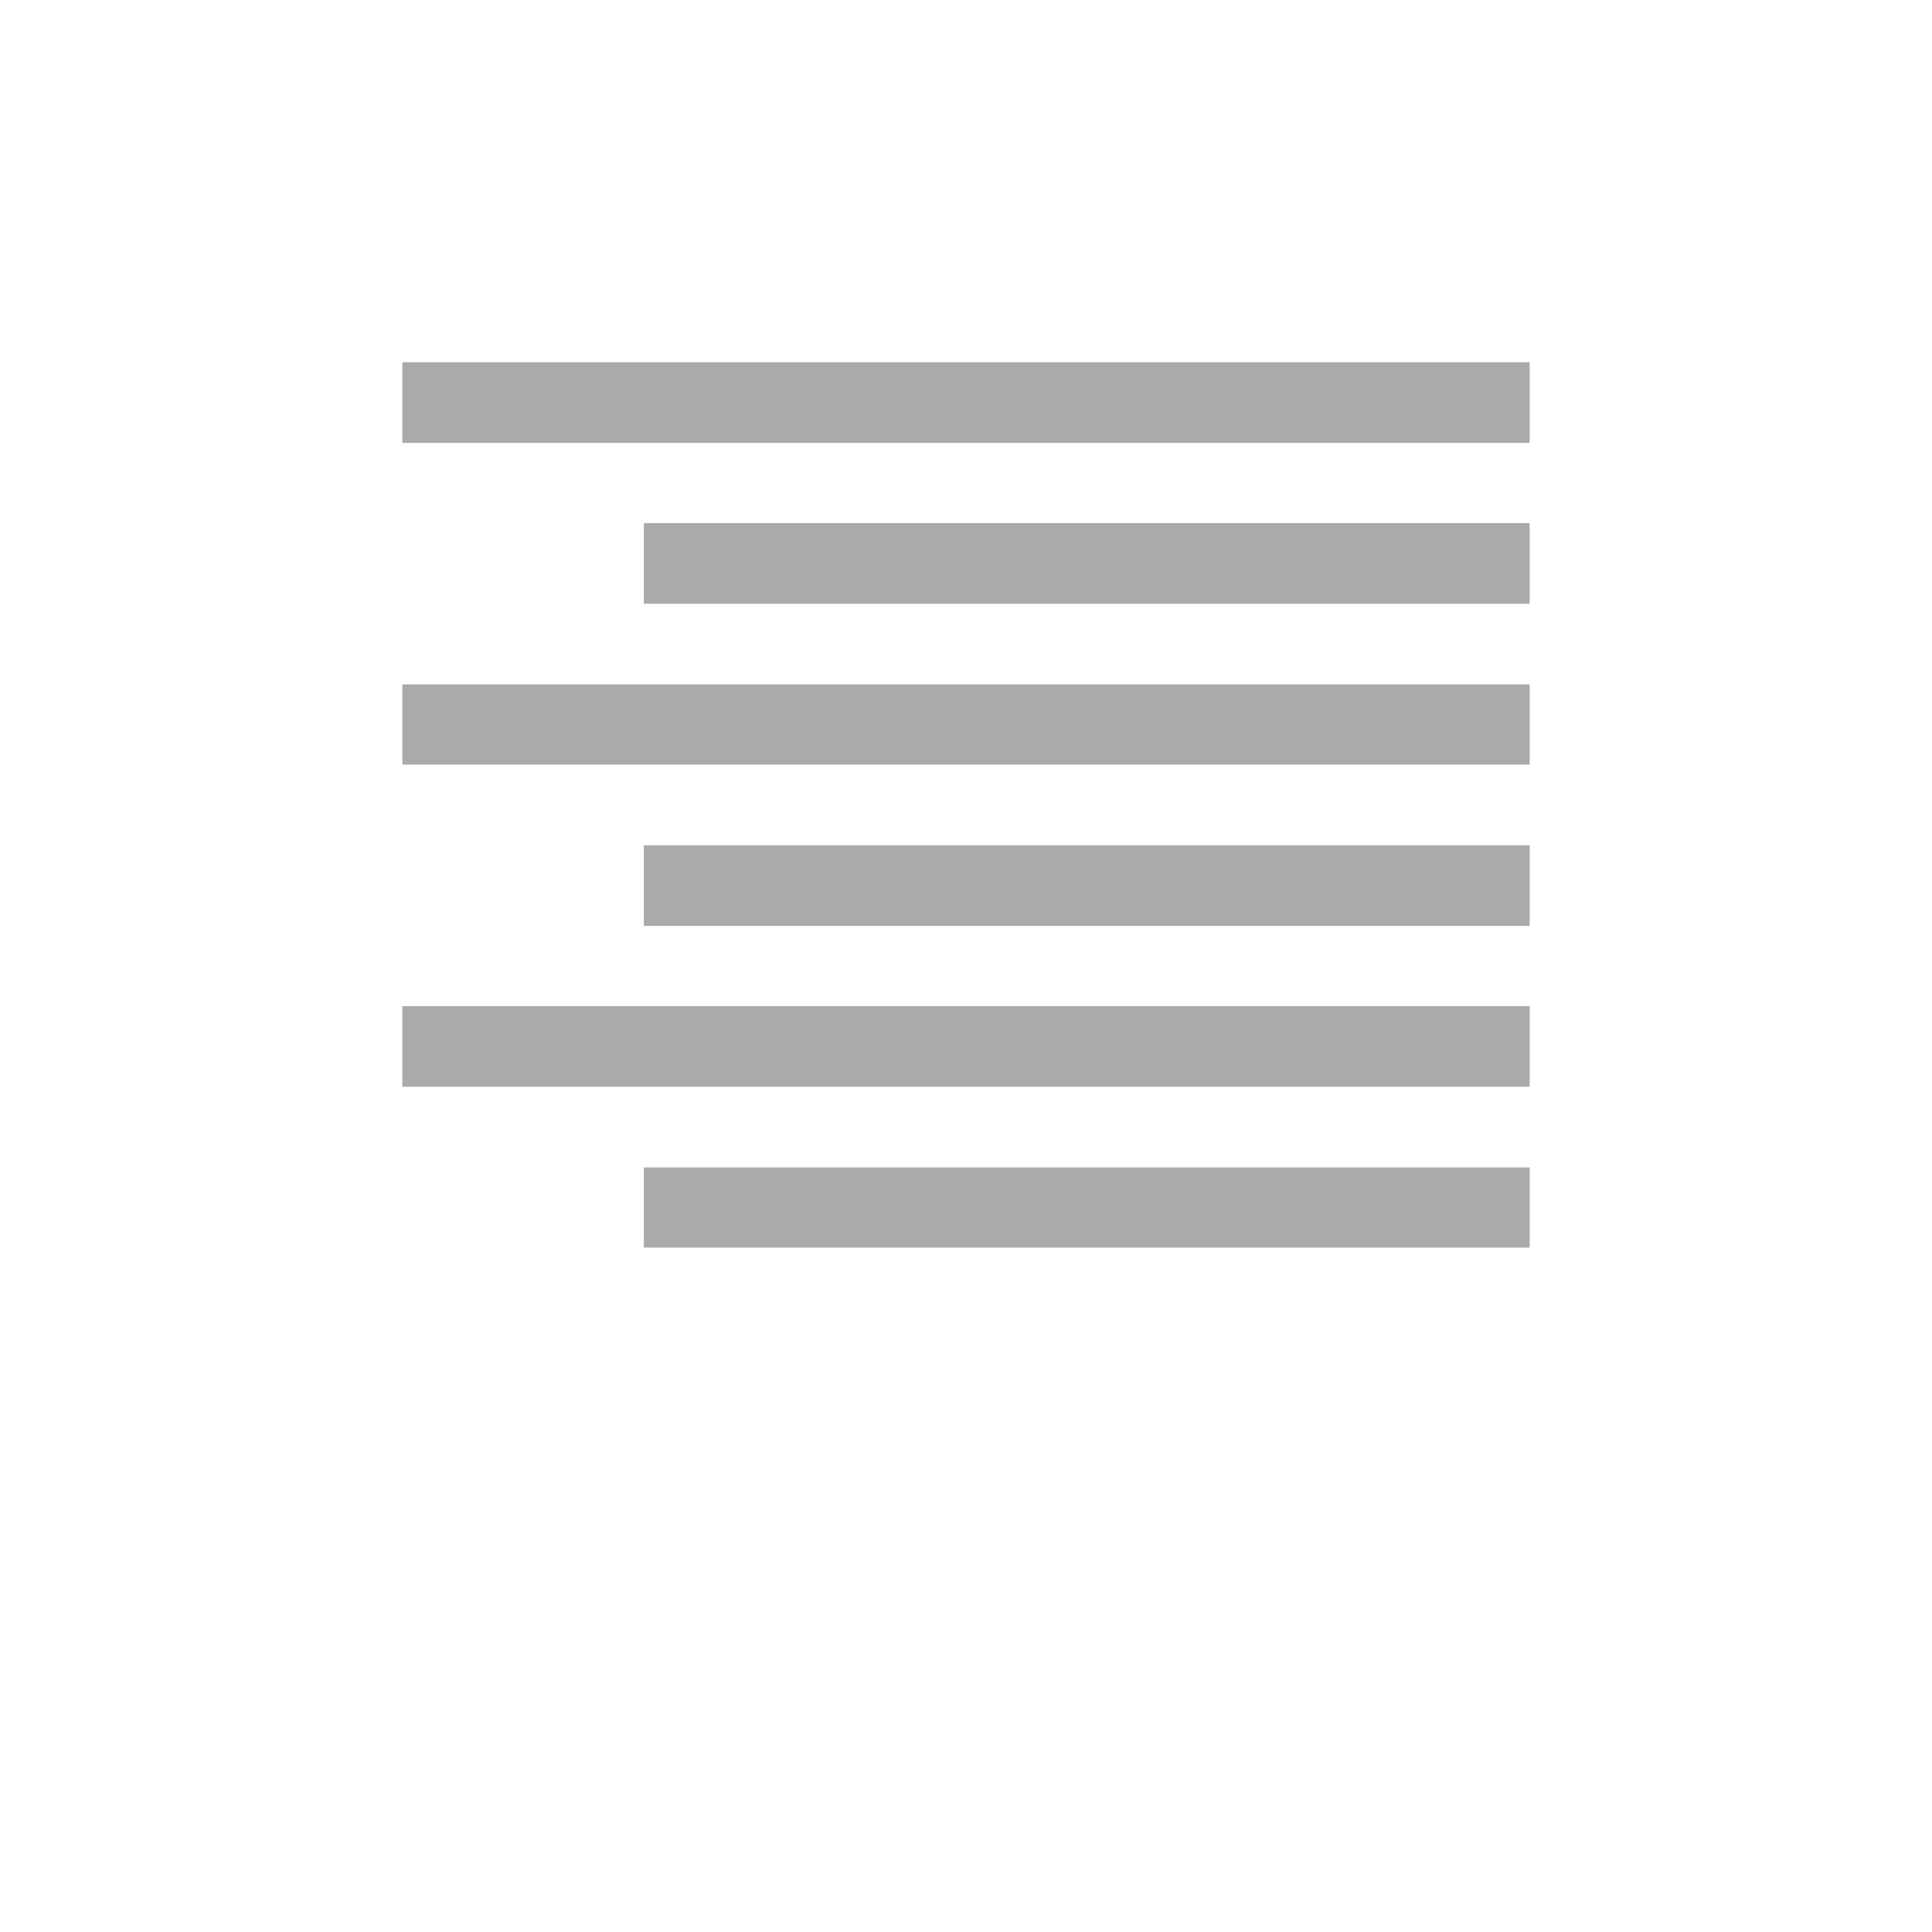 <svg width="16" xmlns="http://www.w3.org/2000/svg" height="16" viewBox="0 0 16 16" xmlns:xlink="http://www.w3.org/1999/xlink">
<g style="fill:#aaa">
<path d="M 12.668 3 L 12.668 3.668 L 3.332 3.668 L 3.332 3 Z "/>
<path d="M 12.668 4.332 L 12.668 5 L 5.332 5 L 5.332 4.332 Z "/>
<path d="M 12.668 5.668 L 12.668 6.332 L 3.332 6.332 L 3.332 5.668 Z "/>
<path d="M 12.668 7 L 12.668 7.668 L 5.332 7.668 L 5.332 7 Z "/>
<path d="M 12.668 8.332 L 12.668 9 L 3.332 9 L 3.332 8.332 Z "/>
<path d="M 12.668 9.668 L 12.668 10.332 L 5.332 10.332 L 5.332 9.668 Z "/>
</g>
</svg>
